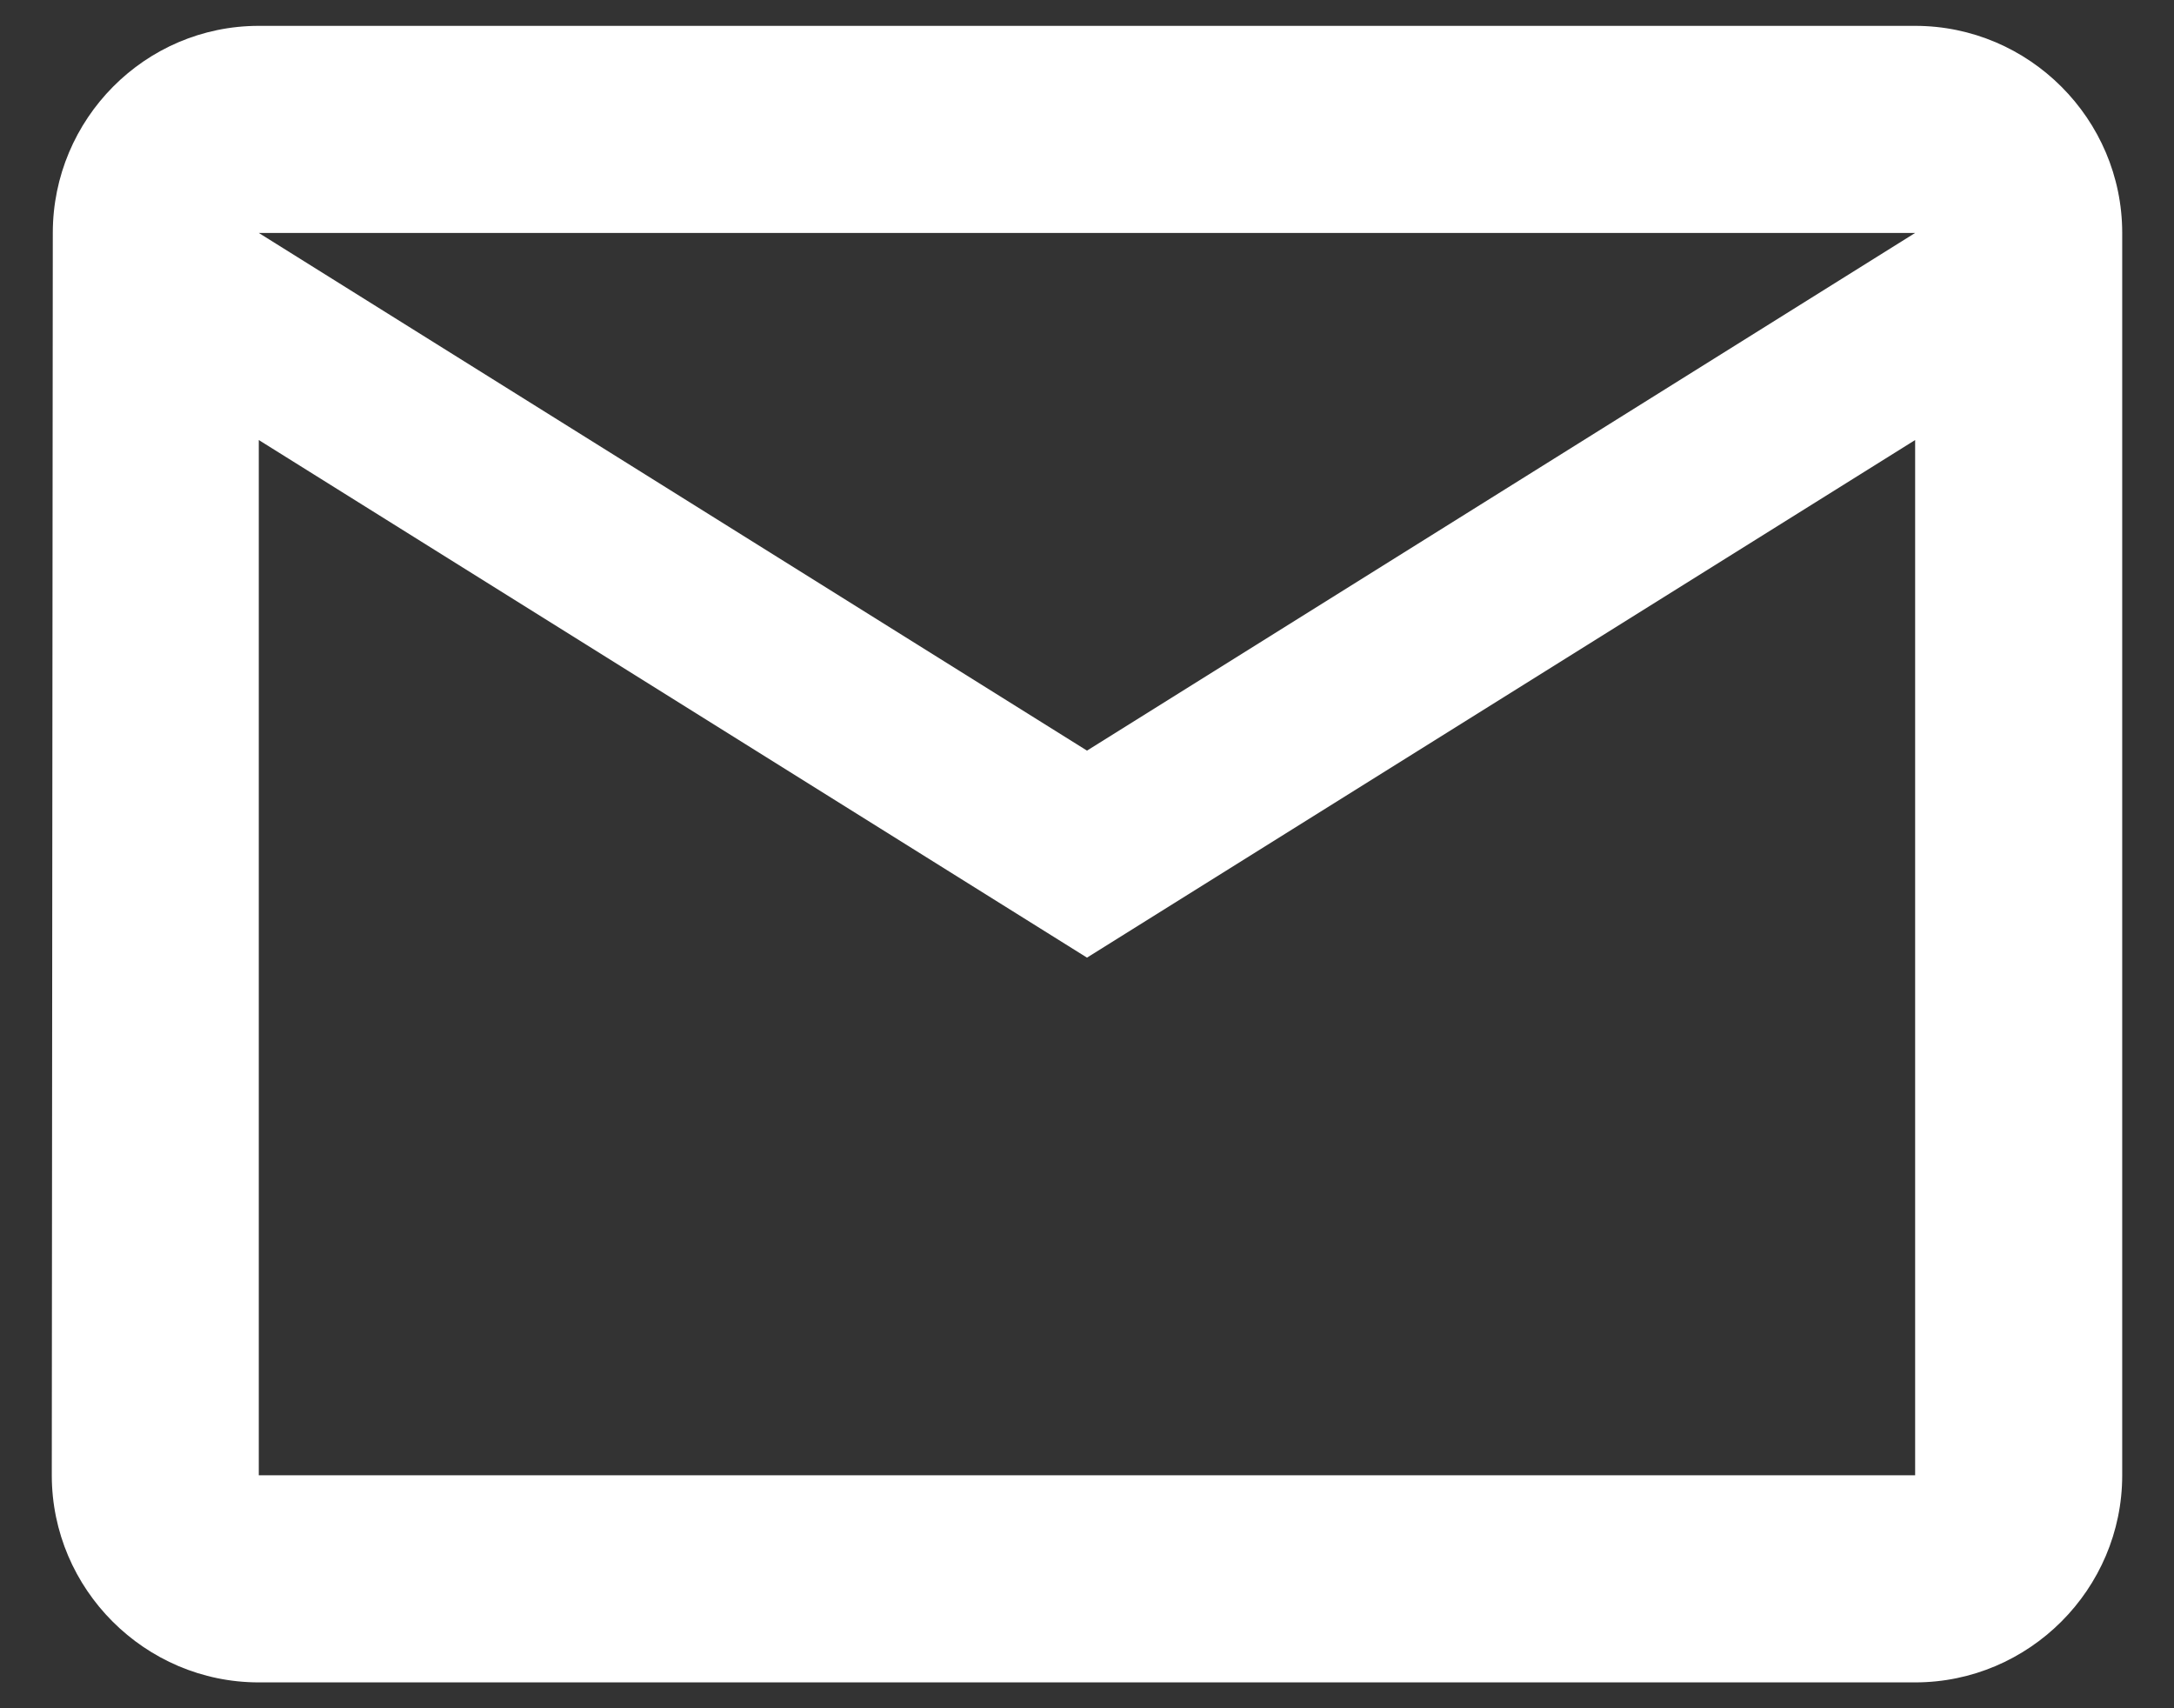 <svg width="28" height="22" viewBox="0 0 28 22" fill="none" xmlns="http://www.w3.org/2000/svg">
<rect x="0" y="0" width="28" height="22" fill="#333333" stroke="none"/>
<path d="M24.666 0.333H3.333C1.867 0.333 0.68 1.533 0.68 3L0.667 19C0.667 20.467 1.867 21.667 3.333 21.667H24.666C26.133 21.667 27.333 20.467 27.333 19V3C27.333 1.533 26.133 0.333 24.666 0.333ZM24.666 19H3.333V5.667L14 12.333L24.666 5.667V19ZM14 9.667L3.333 3H24.666L14 9.667Z" fill="white"/>
</svg>

